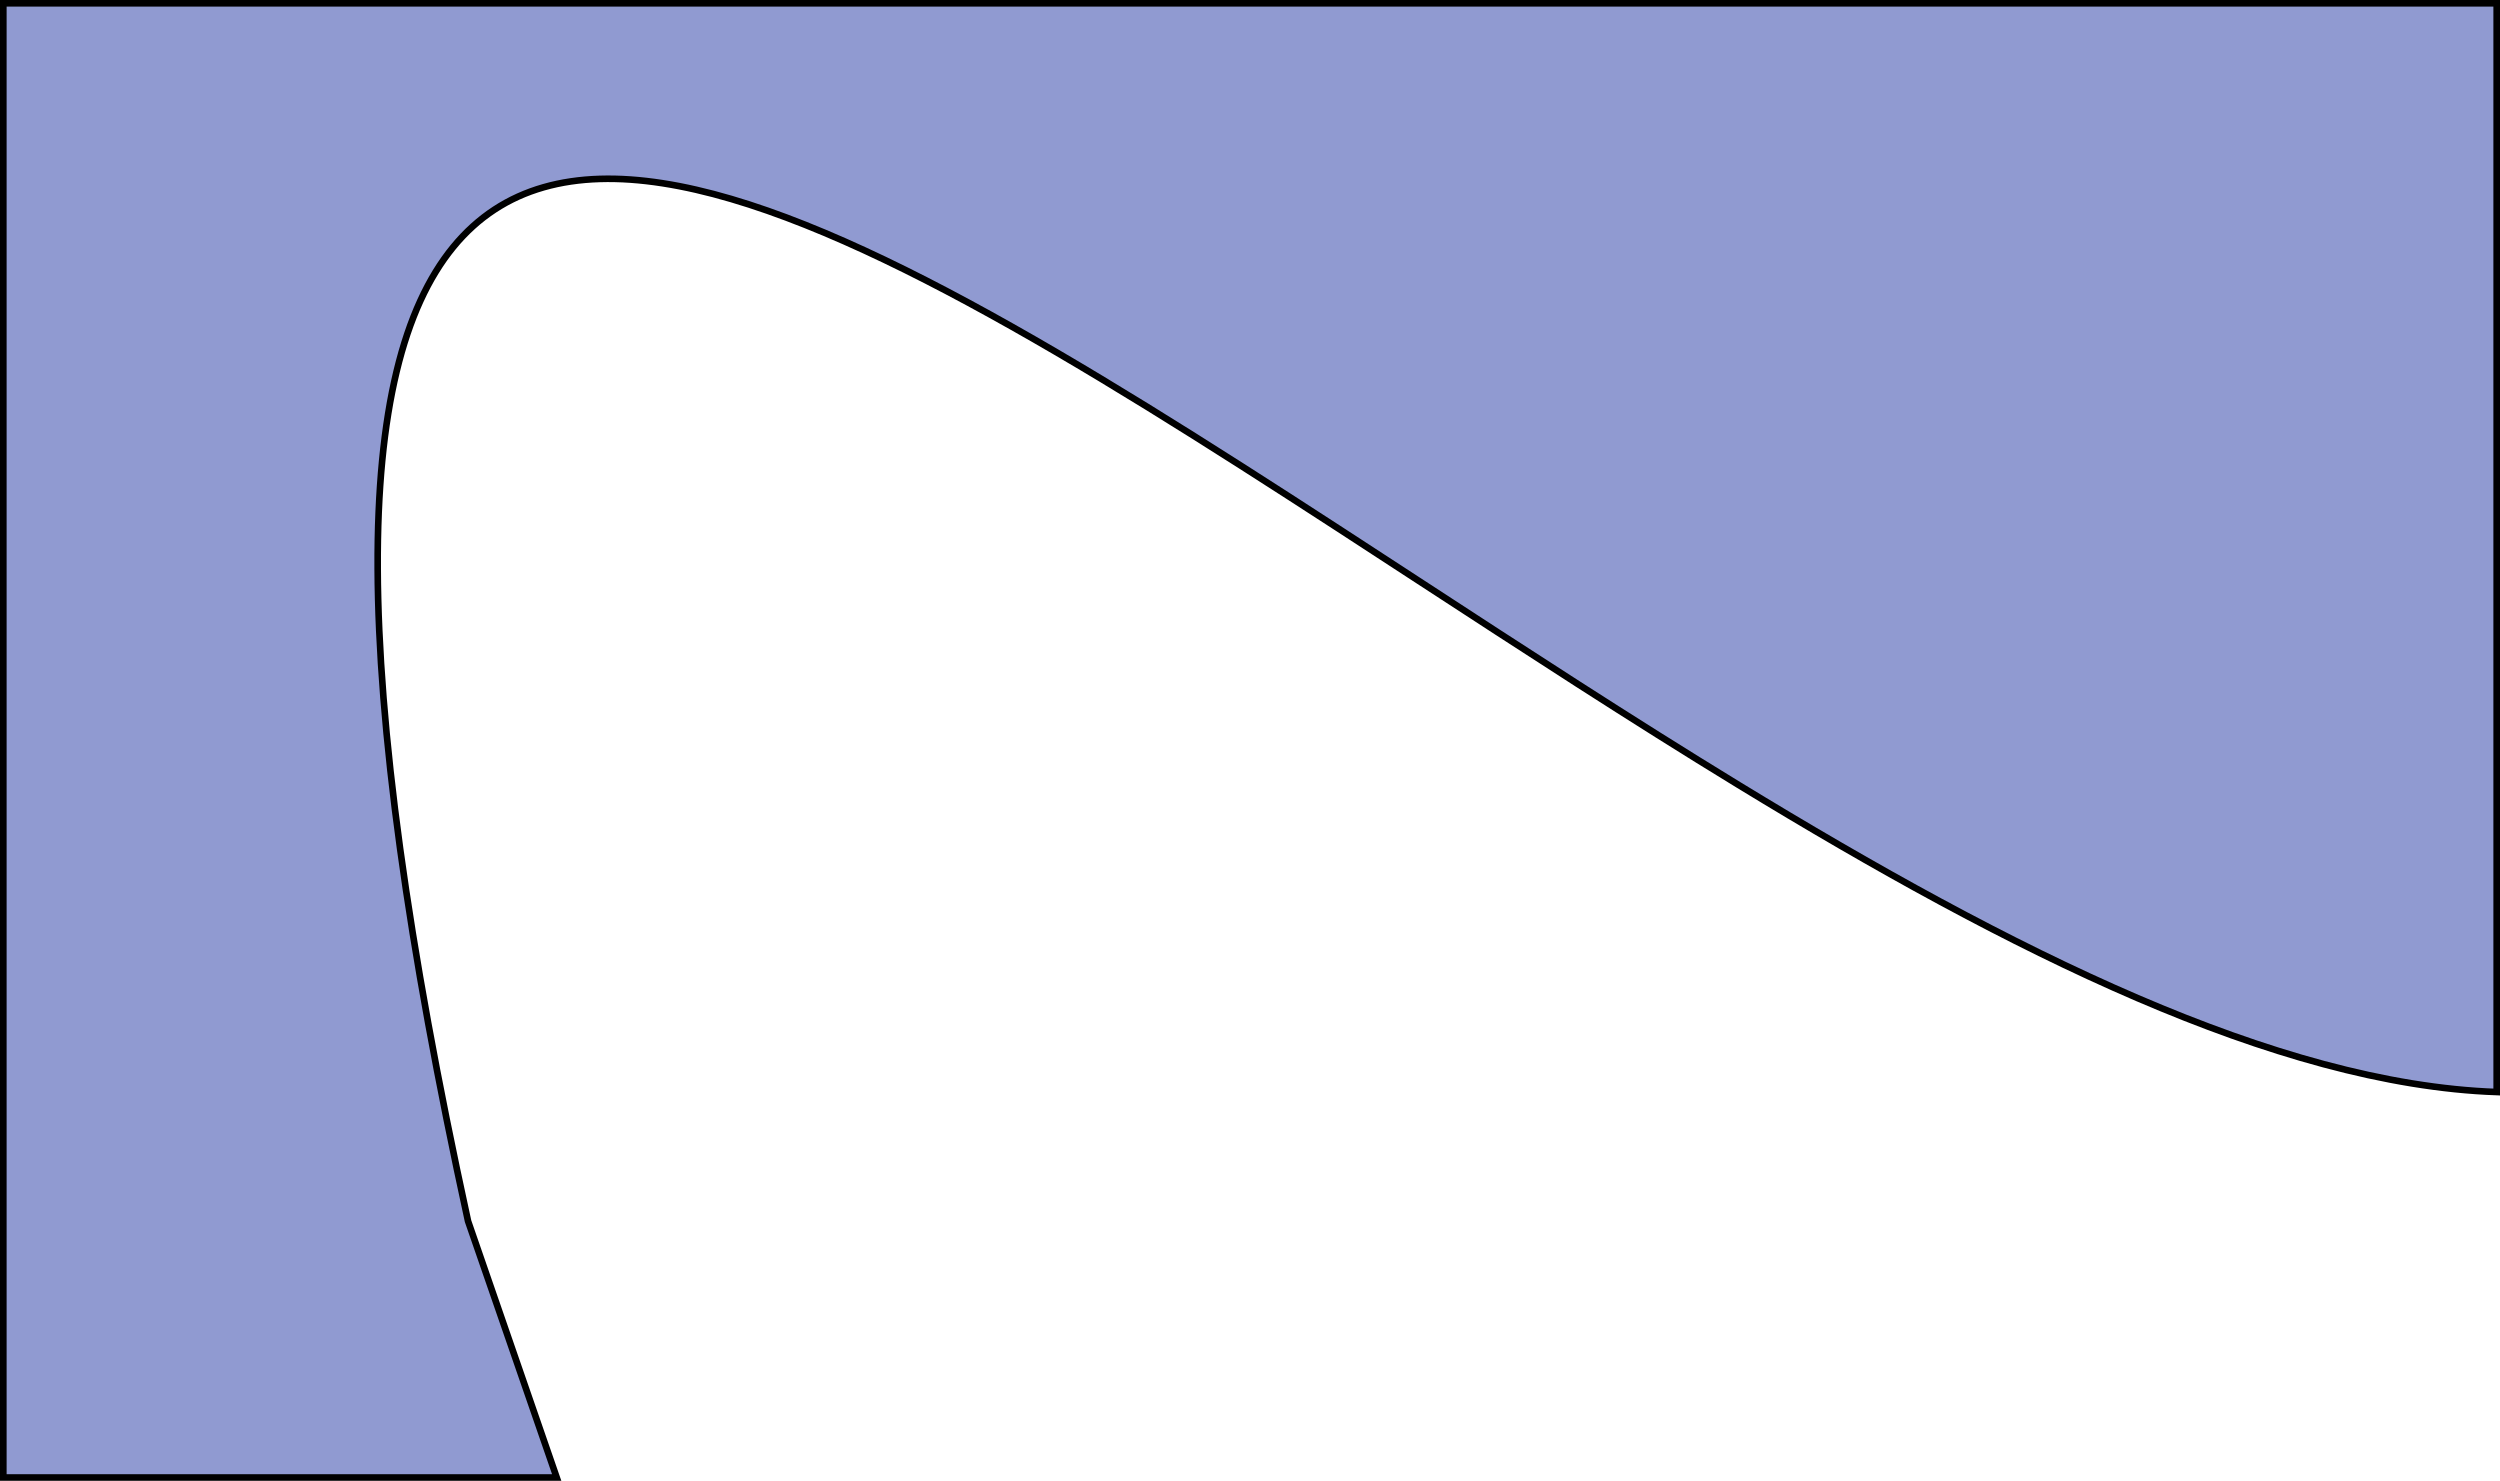 <svg width="1511" height="895" viewBox="0 0 1511 895" fill="none" xmlns="http://www.w3.org/2000/svg">
<path d="M282.921 738.154L336.468 893H2V2H1509V660.027C1442.38 657.67 1368.94 636.336 1291.87 603.219C1214.02 569.768 1132.59 524.346 1050.91 474.487C985.871 434.784 920.717 392.294 857.113 350.813C840.838 340.2 824.665 329.652 808.621 319.234C729.897 268.117 654.284 220.122 585.188 182.859C516.123 145.612 453.395 118.989 400.461 110.747C347.454 102.495 303.932 112.646 273.895 149.367C244.007 185.905 227.832 248.35 228.273 343.765C228.715 439.256 245.807 568.137 282.858 737.926L282.883 738.042L282.921 738.154Z" fill="#909AD1" stroke="black" stroke-width="4"/>
</svg>
